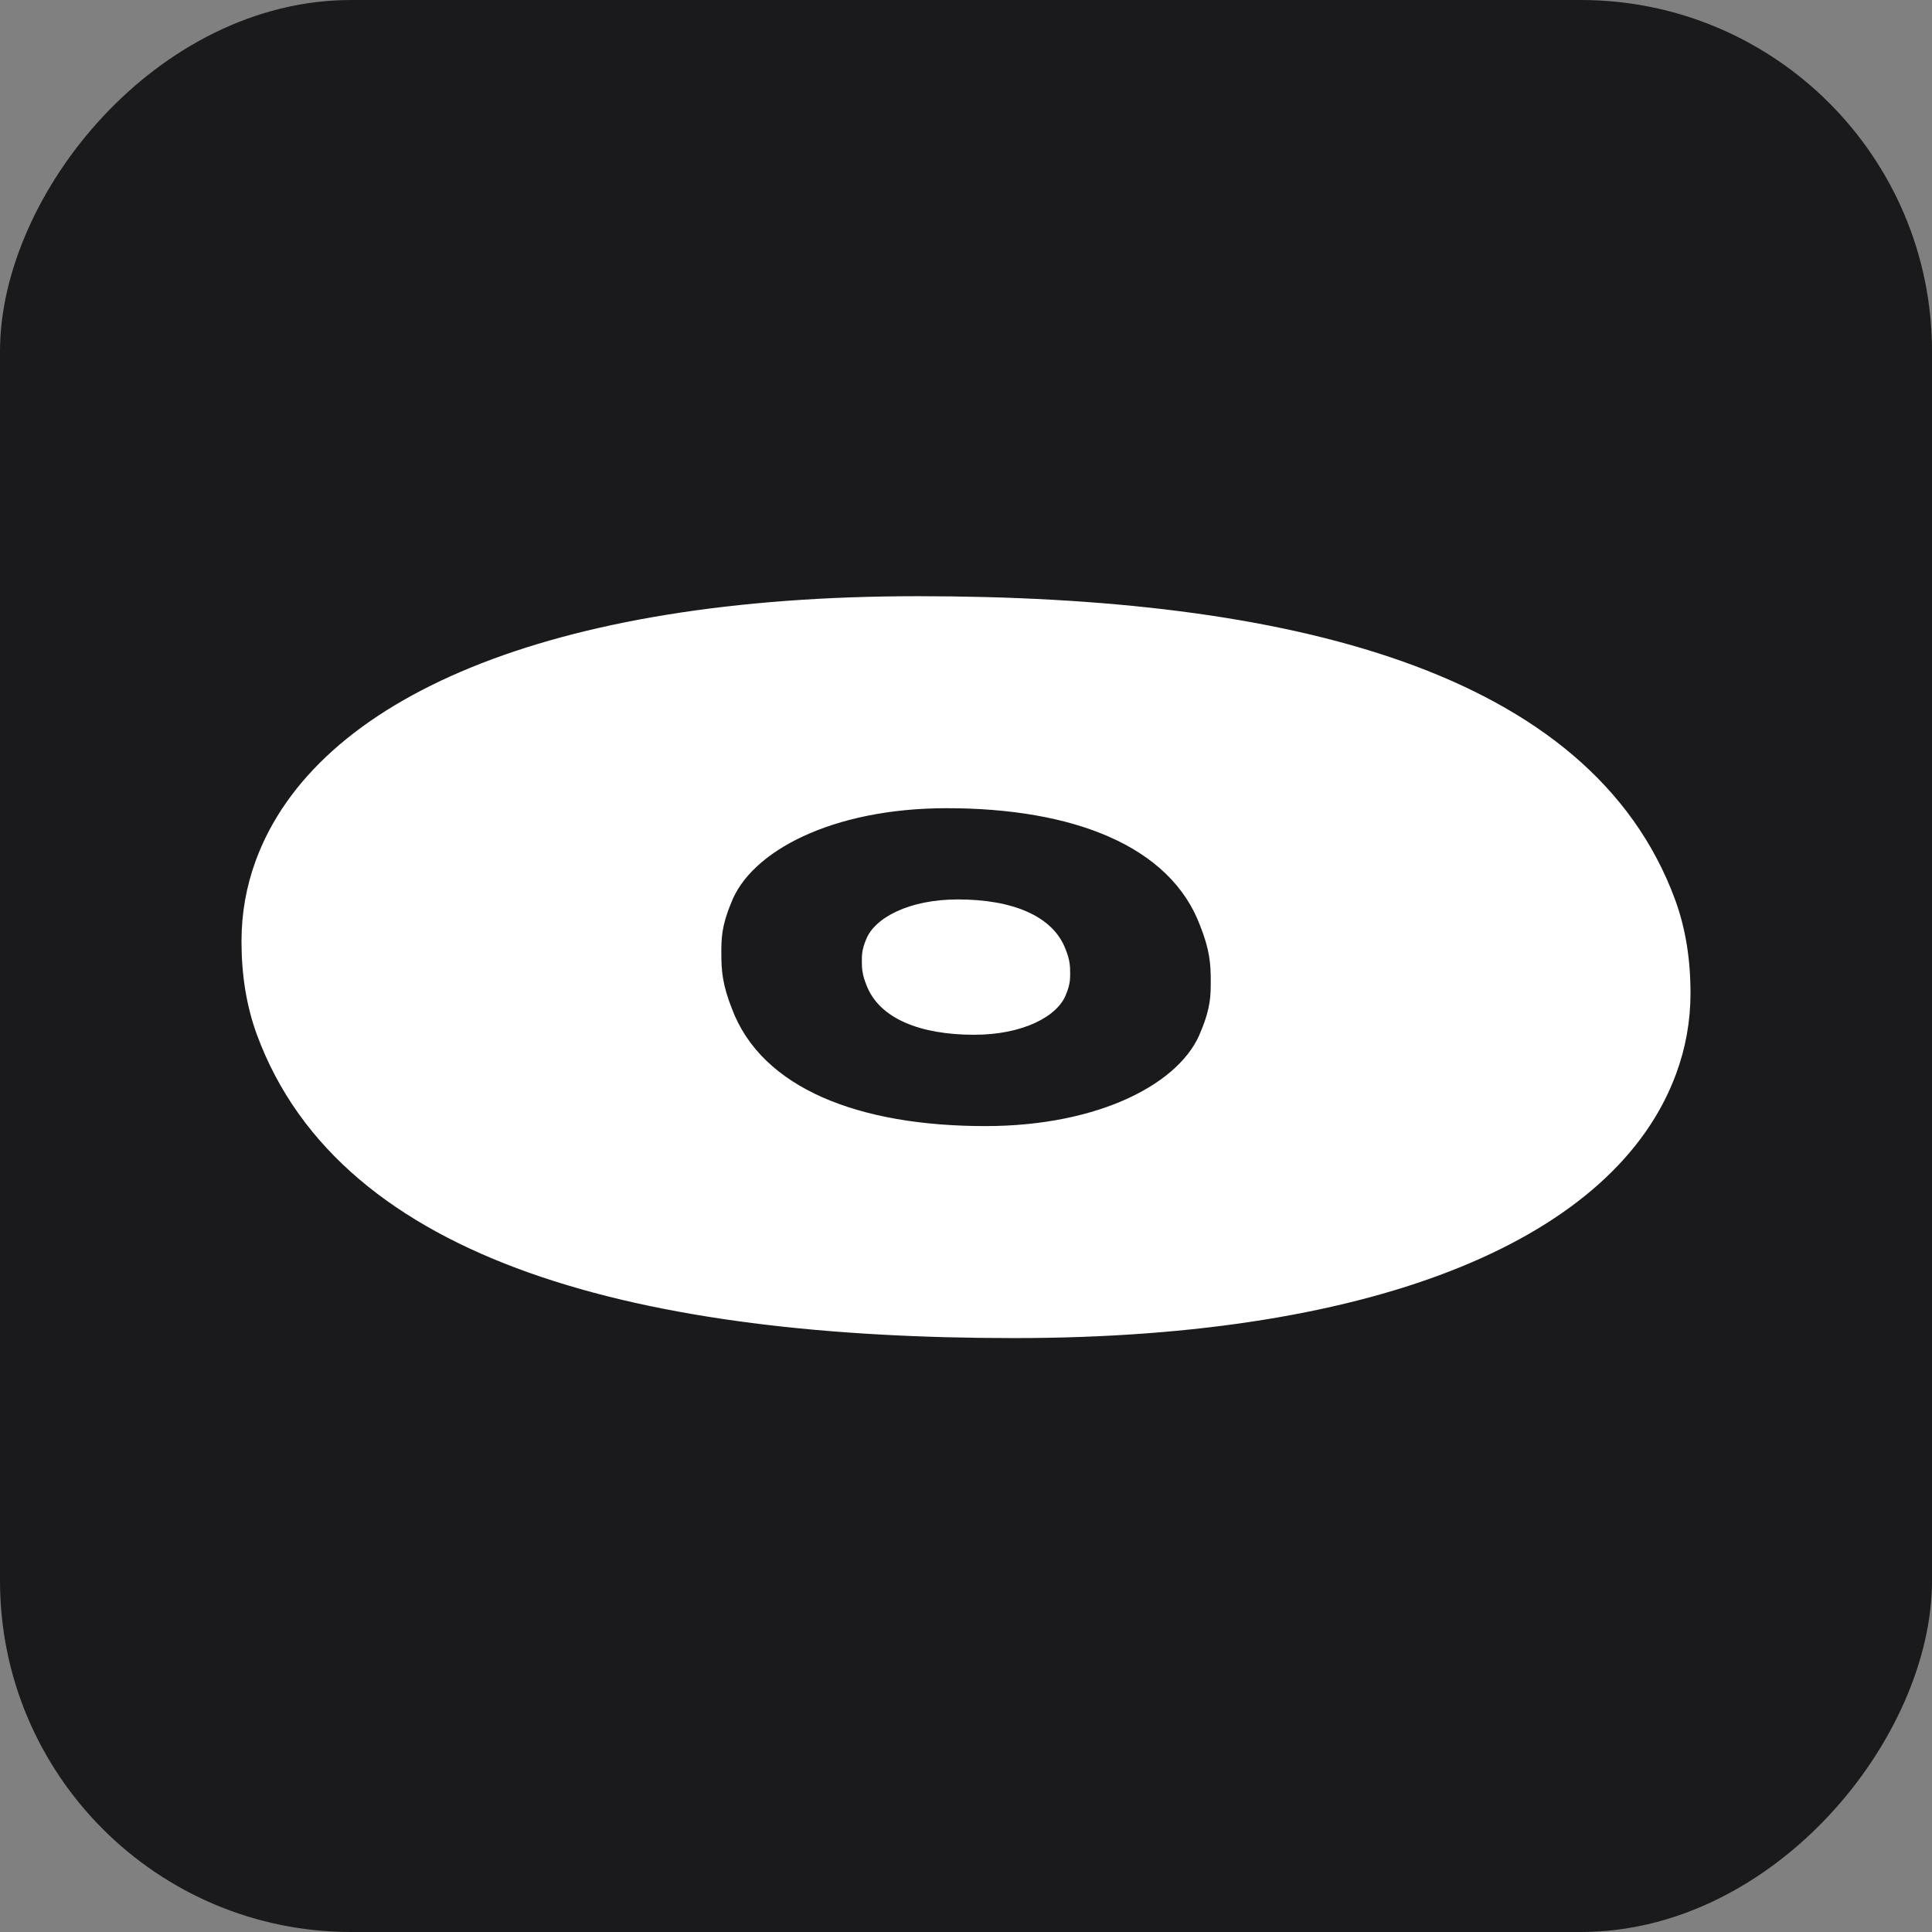 <svg width="22" height="22" viewBox="0 0 22 22" fill="none" xmlns="http://www.w3.org/2000/svg">
<rect x="0" y="0" width="22" height="22" fill="#808080" stroke="none"/>
<g clip-path="url(#clip0_273_30740)">
<path d="M0 0H22V22H0V0Z" fill="#1A1A1C"/>
<path d="M19.085 12.231C19.195 11.934 19.25 11.627 19.25 11.309C19.25 10.925 19.195 10.574 19.075 10.245C18.109 7.623 14.653 6.789 10.451 6.789C6.25 6.789 3.595 7.952 2.914 9.795C2.805 10.091 2.75 10.398 2.75 10.717C2.75 11.101 2.805 11.452 2.925 11.781C3.891 14.403 7.347 15.237 11.549 15.237C15.75 15.237 18.405 14.074 19.085 12.231ZM13.677 11.737C13.458 12.329 12.525 12.823 11.22 12.823C9.782 12.823 8.674 12.395 8.334 11.485C8.225 11.21 8.214 11.046 8.214 10.859C8.214 10.695 8.214 10.552 8.323 10.289C8.542 9.696 9.475 9.203 10.781 9.203C12.218 9.203 13.326 9.631 13.666 10.541C13.776 10.816 13.787 10.98 13.787 11.166C13.787 11.331 13.787 11.474 13.677 11.737Z" fill="white"/>
<path d="M12.14 11.321C12.046 11.573 11.649 11.783 11.093 11.783C10.482 11.783 10.01 11.601 9.865 11.214C9.818 11.097 9.814 11.027 9.814 10.947C9.814 10.877 9.814 10.817 9.86 10.704C9.954 10.452 10.351 10.242 10.907 10.242C11.518 10.242 11.99 10.424 12.135 10.812C12.182 10.929 12.186 10.999 12.186 11.078C12.186 11.148 12.186 11.209 12.14 11.321Z" fill="white"/>
</g>
<defs>
<clipPath id="clip0_273_30740">
<rect width="22" height="22" rx="4" transform="matrix(-1 0 0 1 22 0)" fill="white"/>
</clipPath>
</defs>
</svg>
